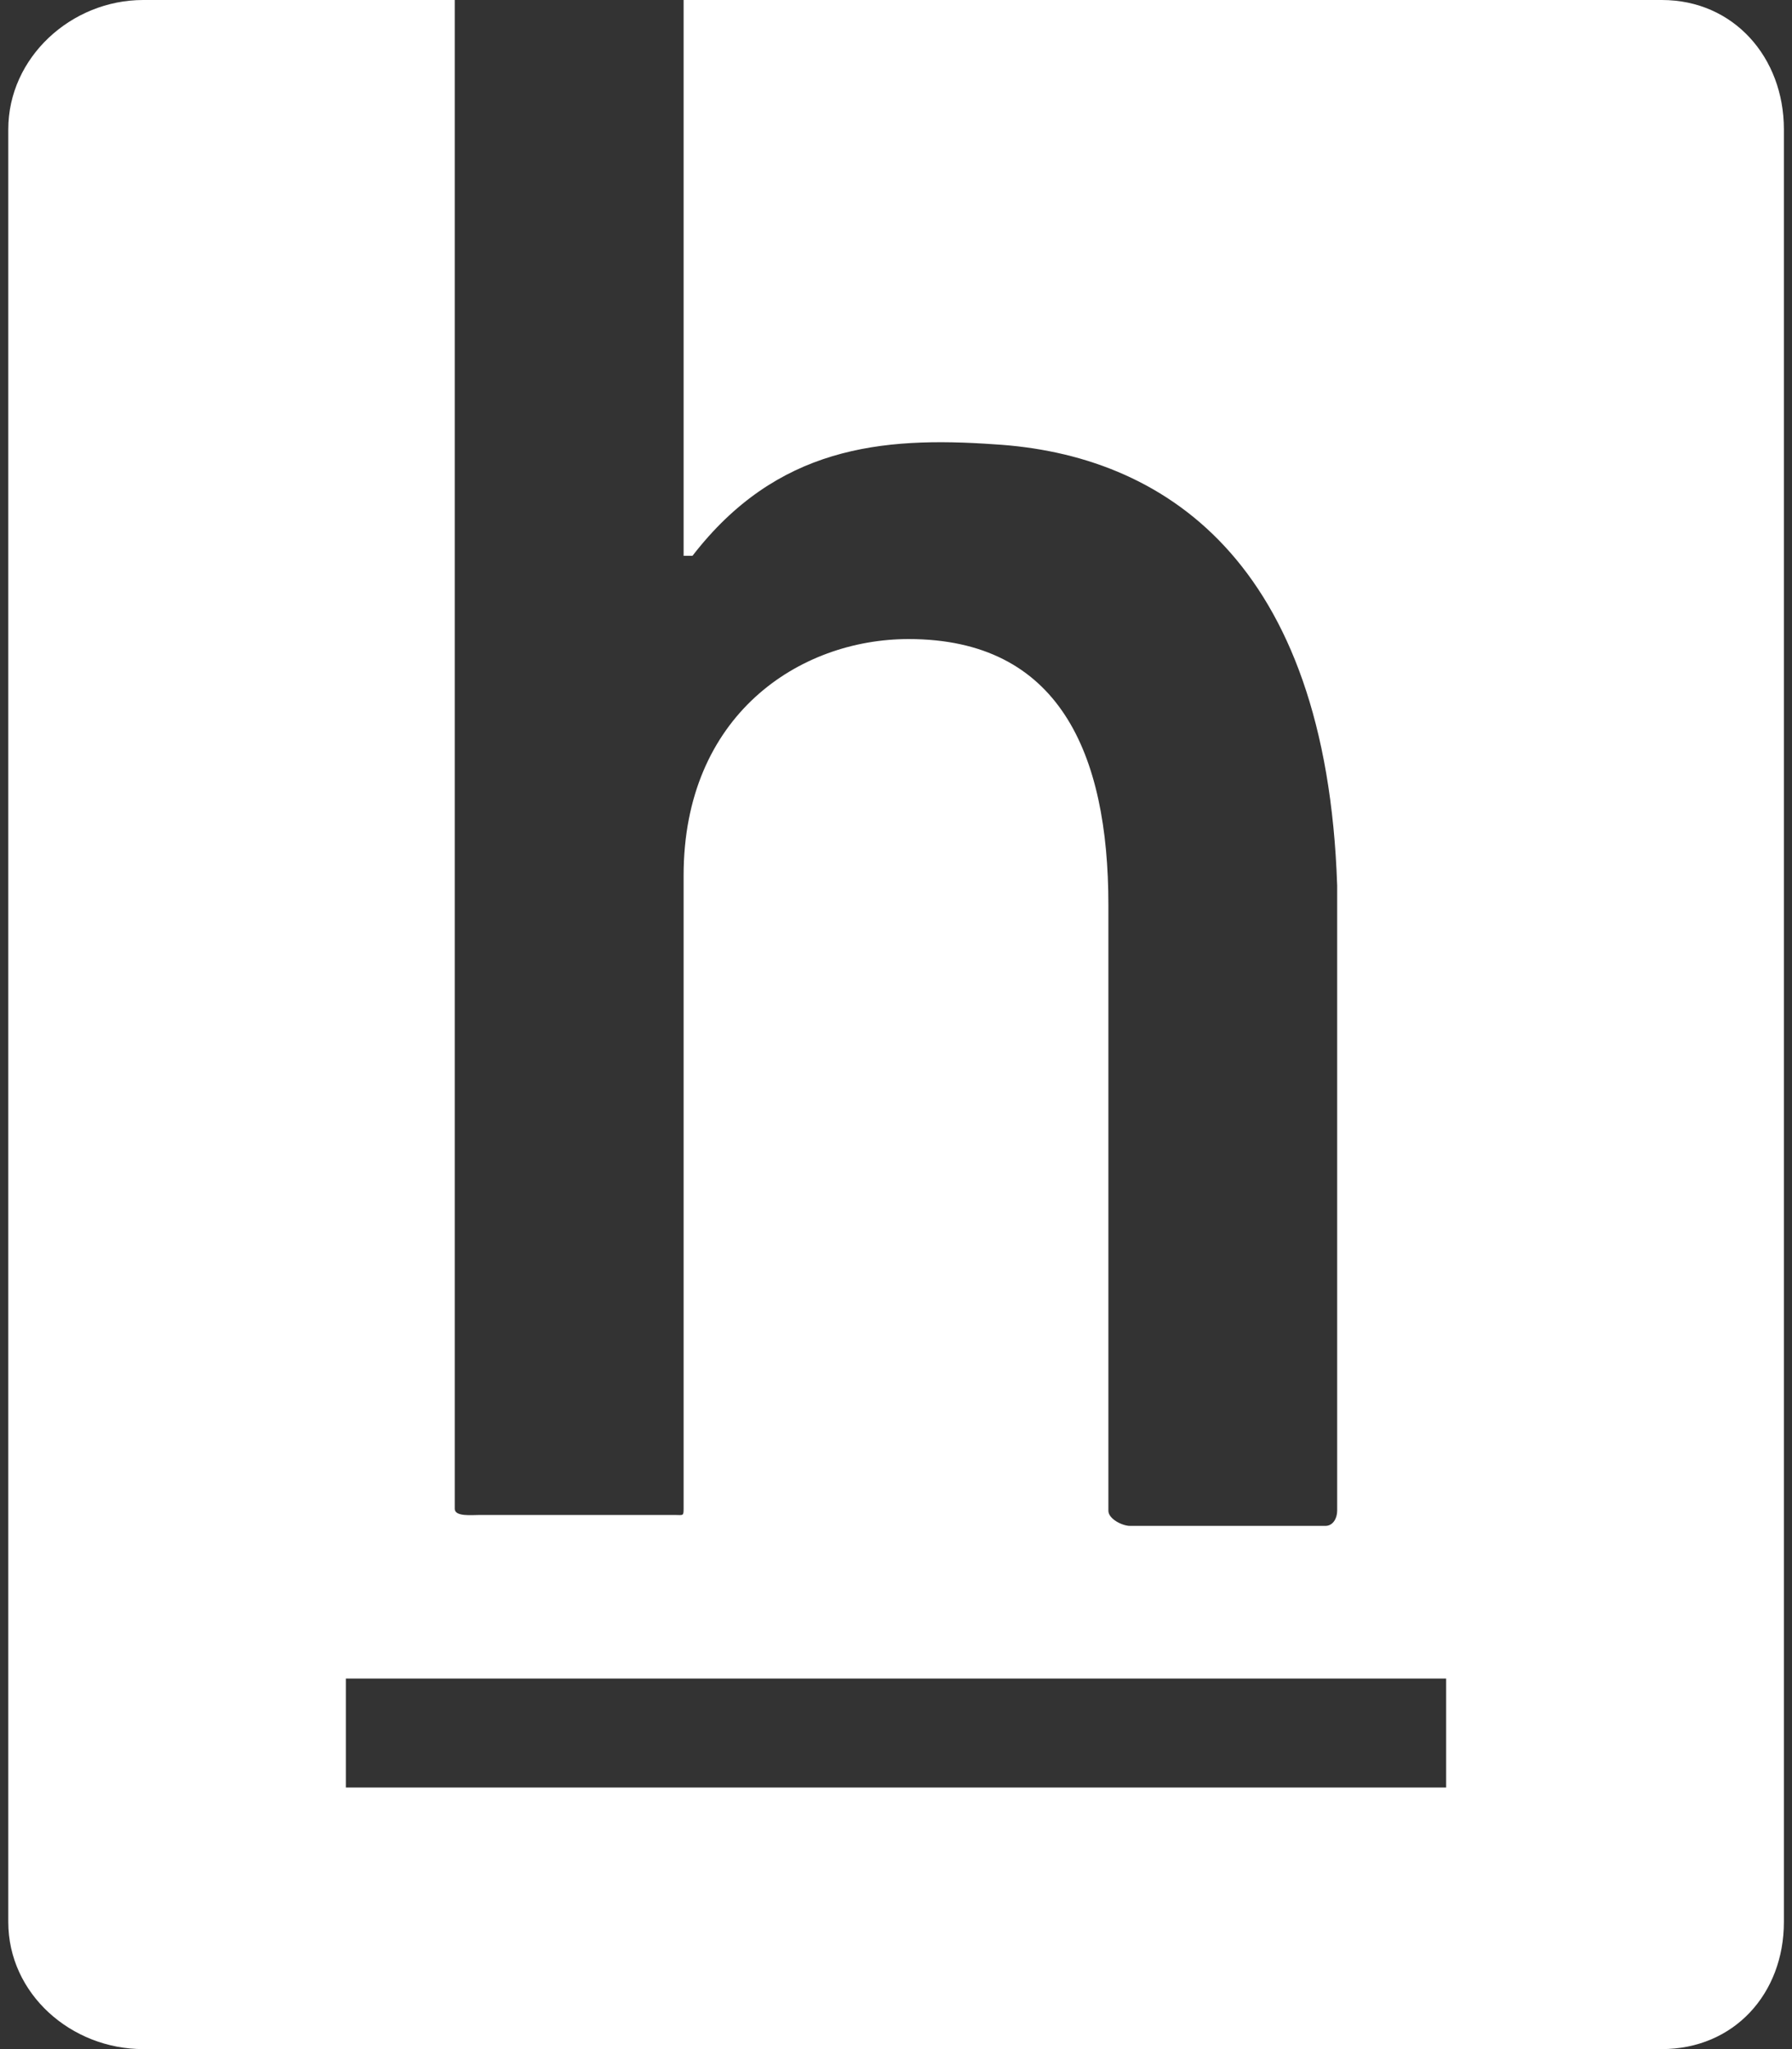 <svg width="42" height="48" viewBox="0 0 42 48" fill="none" xmlns="http://www.w3.org/2000/svg">
<rect x="0" y="0" width="42" height="48" fill="#333333" stroke="none"/>
<path d="M33.894 41.872H8.106V39.32H33.894V41.872ZM38.946 0H16.022V13.02H16.23C18.202 10.468 20.642 10.22 23.306 10.408C27.24 10.642 31.086 13.1 31.34 20.746V35.39C31.34 35.568 31.24 35.744 31.064 35.744H26.484C26.304 35.744 25.978 35.58 25.978 35.39V21.2C25.978 17.634 24.818 14.97 21.296 14.97C18.732 14.97 16.022 16.754 16.022 20.51V35.344C16.022 35.522 16.006 35.488 15.818 35.488H11.238C11.058 35.488 10.658 35.532 10.658 35.344V0H3.356C1.67 0 0.194 1.346 0.194 3.03V45.022C0.194 46.708 1.67 48 3.354 48H38.948C40.634 48 41.81 46.708 41.81 45.022V3.03C41.81 1.346 40.634 0 38.95 0" fill="white"/>
</svg>
